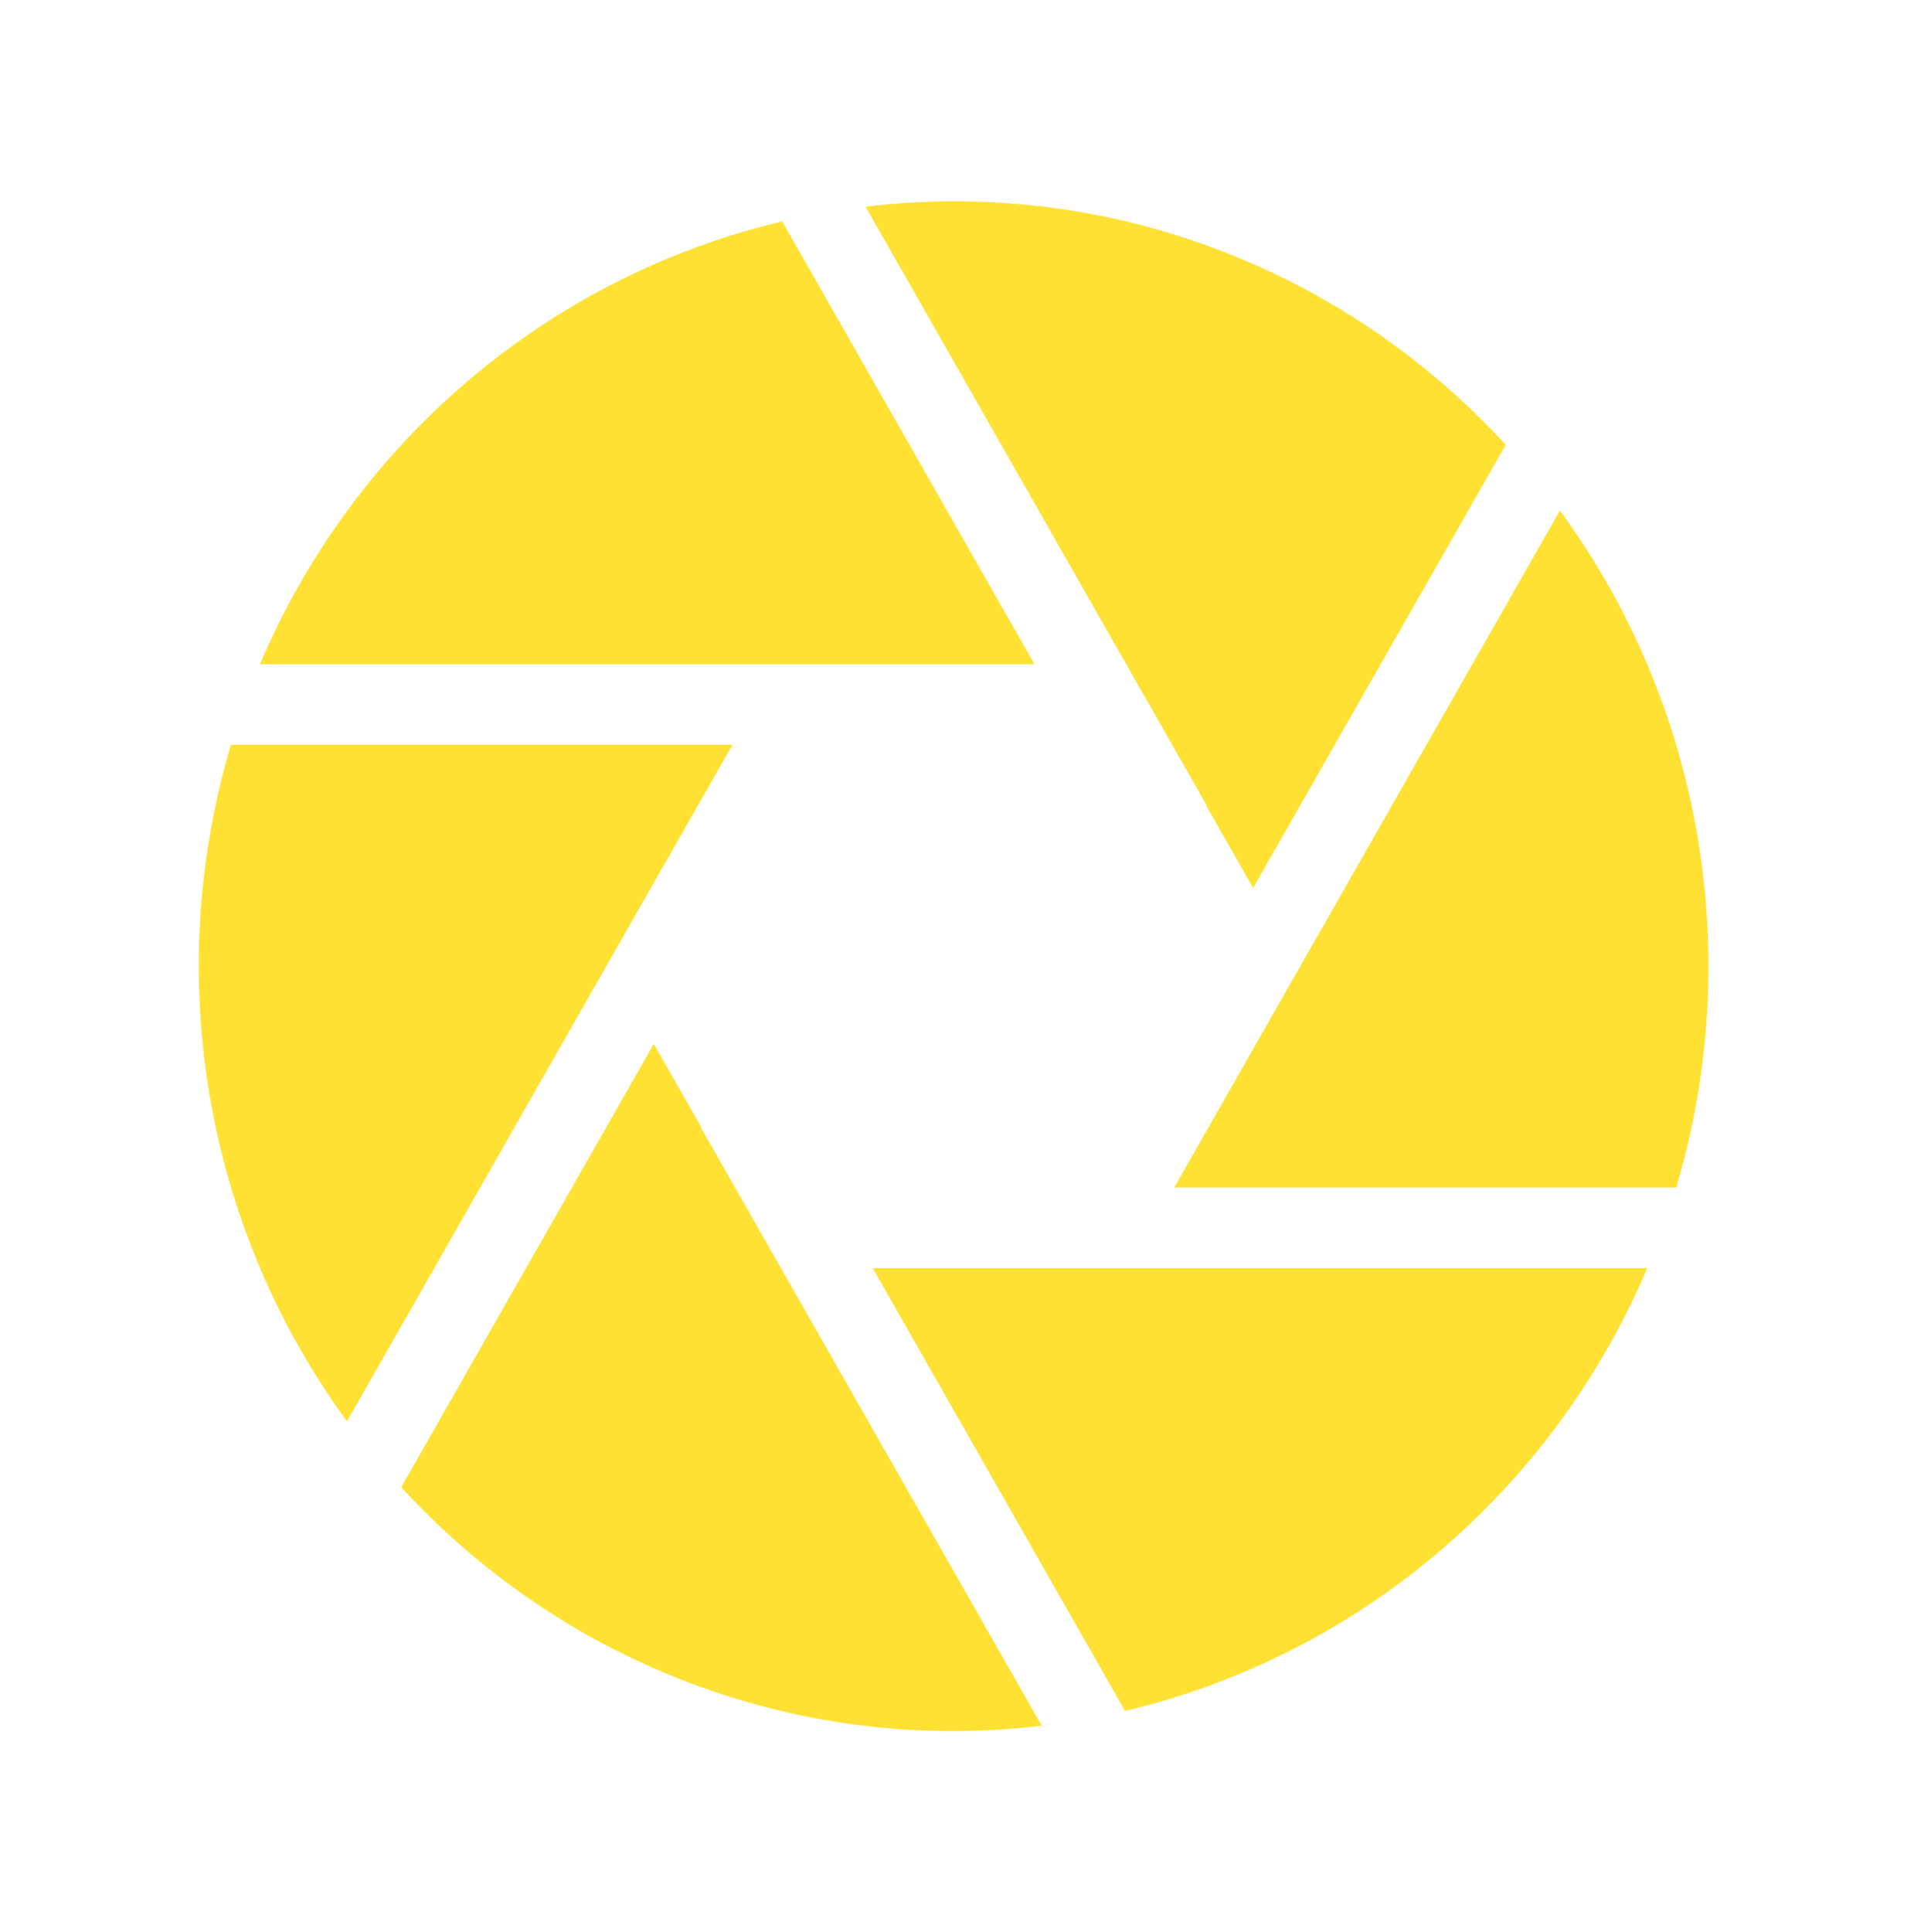<svg width="77" height="78" xmlns="http://www.w3.org/2000/svg" xmlns:xlink="http://www.w3.org/1999/xlink" xml:space="preserve" overflow="hidden">
<g transform="translate(-49 -14)">
<path d="M31.559 26.469 41.77 26.469 31.584 8.823C22.154 11.028 14.329 17.576 10.496 26.469Z" fill="rgb(255, 217, 2)" fill-opacity="0.8" transform="matrix(1 0 0 1.013 49 14)"/>
<path d="M48.717 32.083 48.699 32.094 50.598 35.382 60.798 17.726C55.041 11.53 46.963 8.013 38.505 8.021 37.316 8.023 36.128 8.095 34.948 8.234Z" fill="rgb(255, 217, 2)" fill-opacity="0.8" transform="matrix(1 0 0 1.013 49 14)"/>
<path d="M47.41 47.323 67.682 47.323C70.469 38.093 68.728 28.089 62.986 20.344Z" fill="rgb(255, 217, 2)" fill-opacity="0.8" transform="matrix(1 0 0 1.013 49 14)"/>
<path d="M45.451 50.531 35.239 50.531 45.426 68.177C54.856 65.972 62.68 59.425 66.513 50.531Z" fill="rgb(255, 217, 2)" fill-opacity="0.8" transform="matrix(1 0 0 1.013 49 14)"/>
<path d="M28.292 44.917 28.311 44.906 26.399 41.595 16.202 59.262C21.959 65.465 30.042 68.987 38.505 68.979 39.694 68.977 40.881 68.905 42.062 68.766Z" fill="rgb(255, 217, 2)" fill-opacity="0.8" transform="matrix(1 0 0 1.013 49 14)"/>
<path d="M29.575 29.677 9.327 29.677C6.543 38.899 8.279 48.894 14.01 56.637Z" fill="rgb(255, 217, 2)" fill-opacity="0.8" transform="matrix(1 0 0 1.013 49 14)"/>
</g>
</svg>